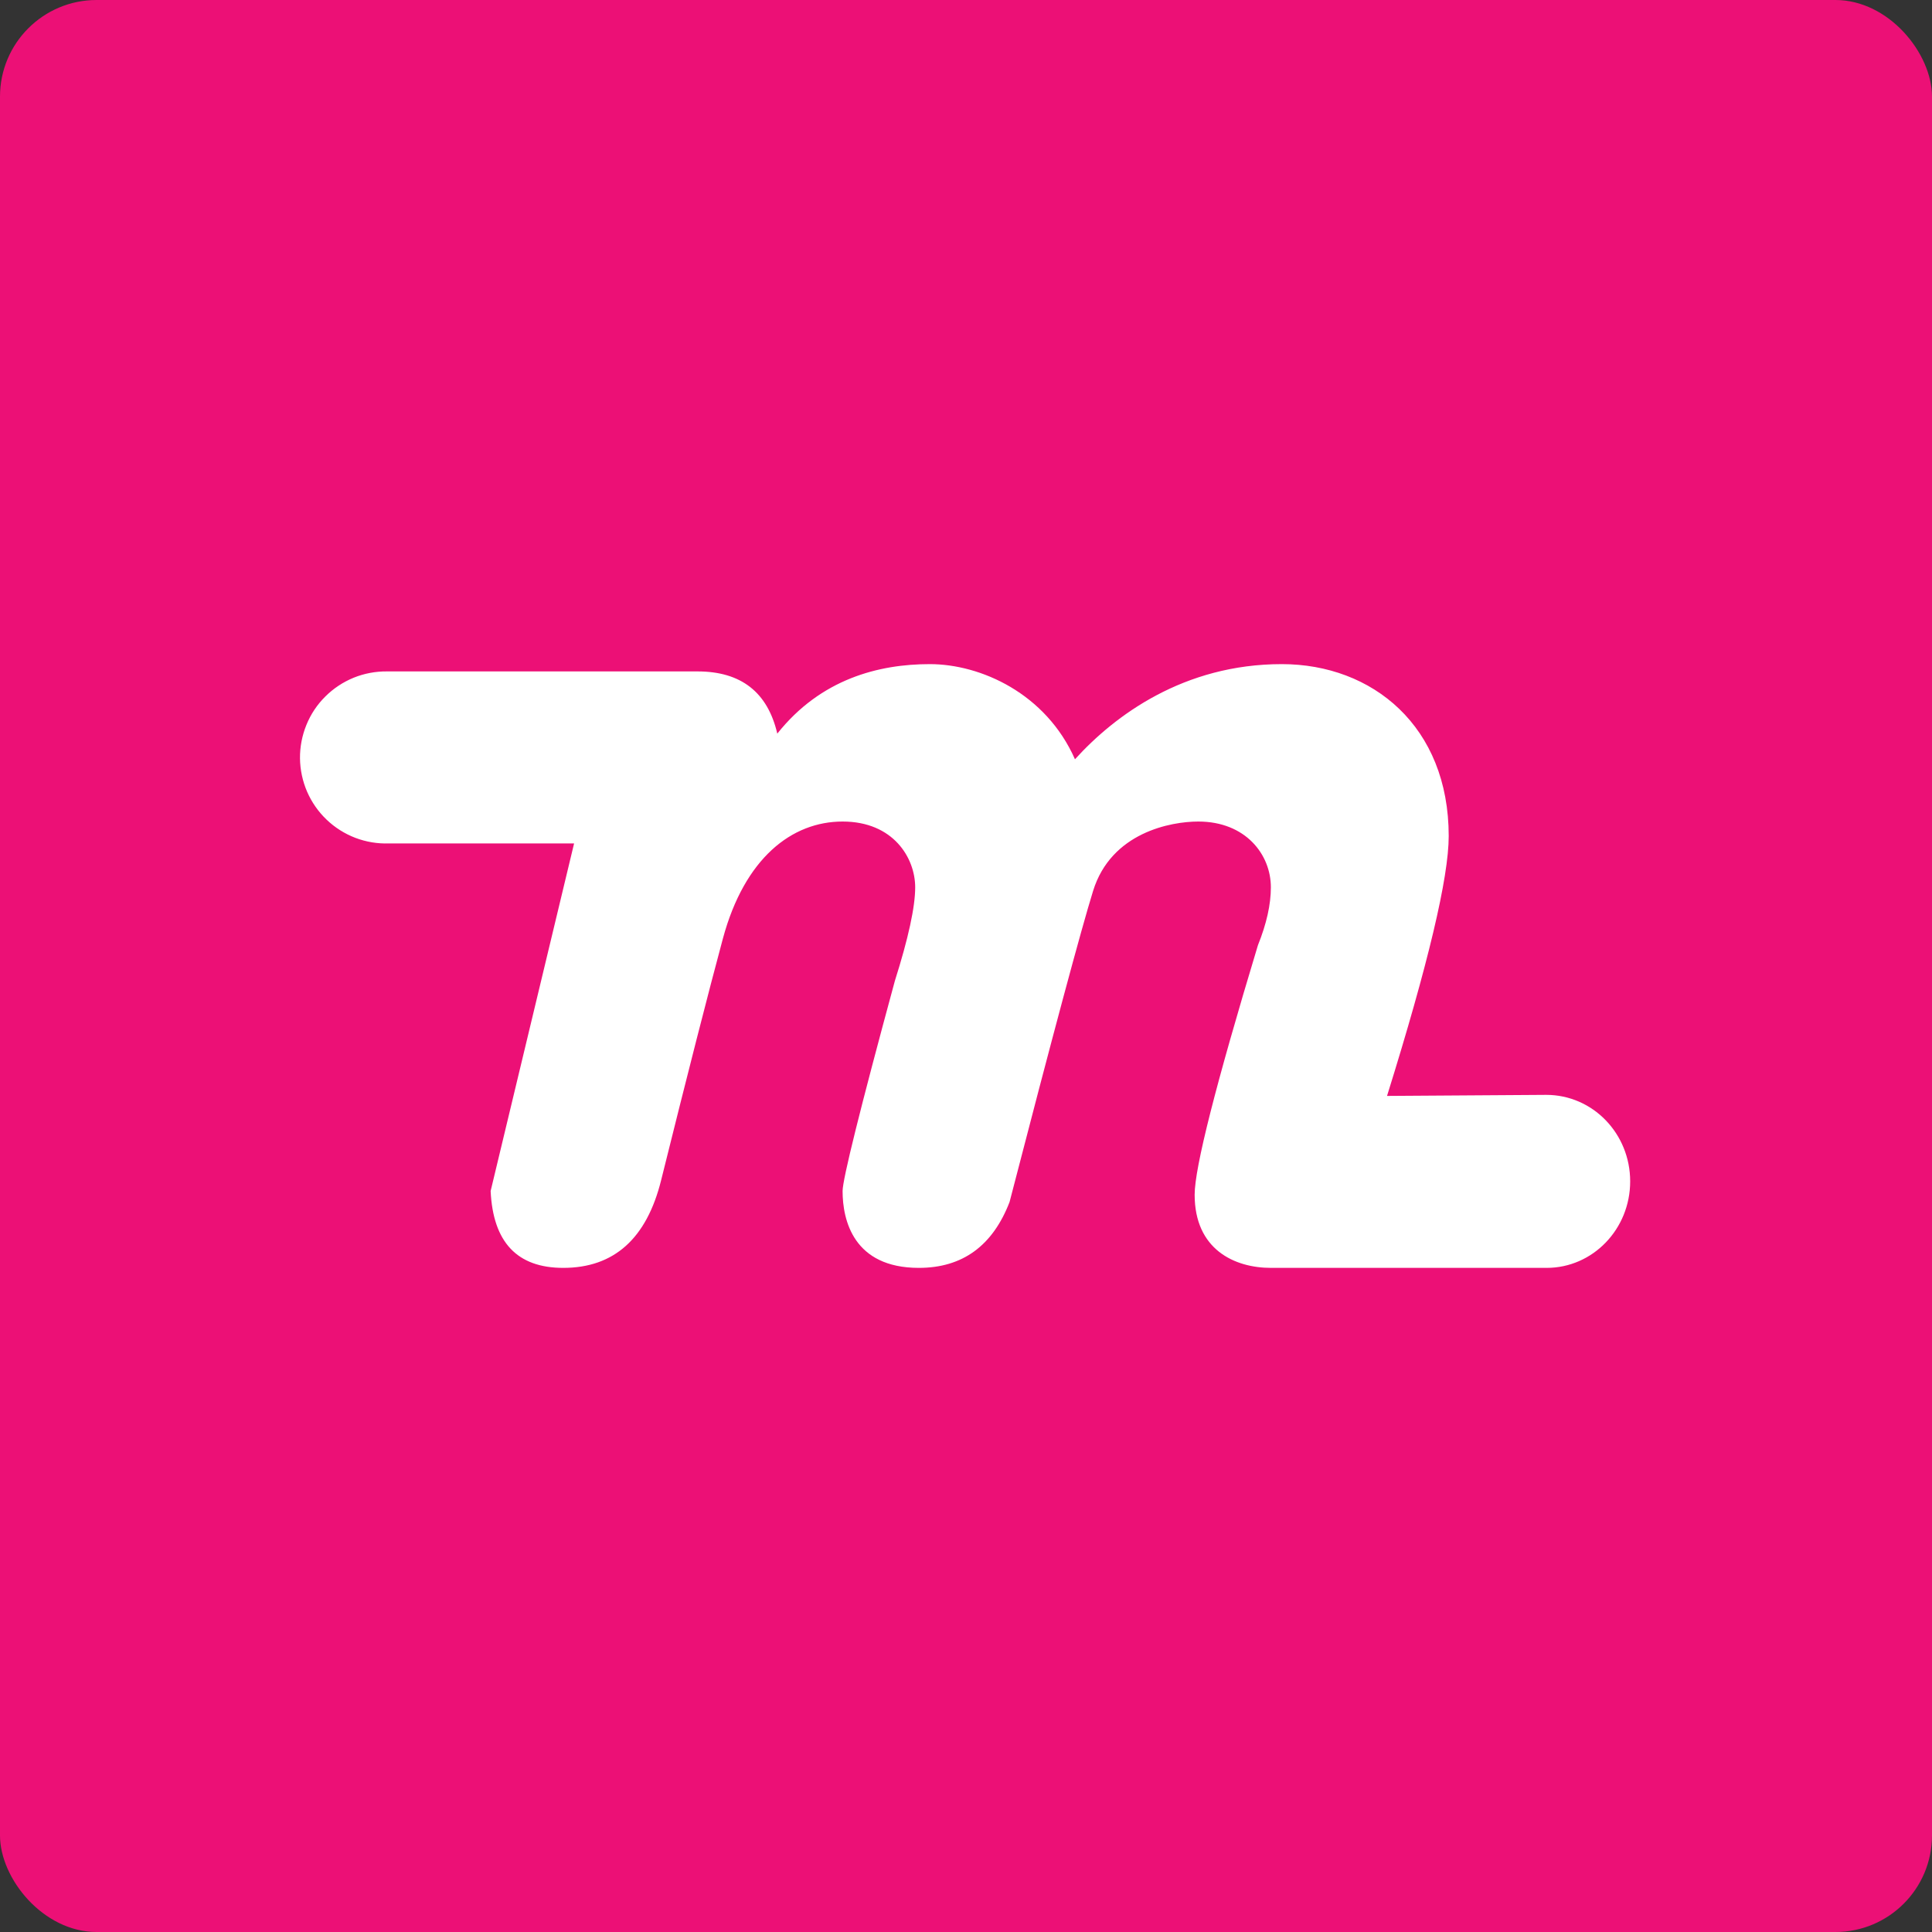 <svg width="40" height="40" viewBox="0 0 40 40" fill="none" xmlns="http://www.w3.org/2000/svg">
<rect x="0" y="0" width="40" height="40" fill="#333333" stroke="none"/>
<rect width="40" height="40" rx="2" fill="#EC1076"/>
<path fill-rule="evenodd" clip-rule="evenodd" d="M26.313 26.25C25.561 26.25 24.734 25.871 24.734 24.735C24.734 24.175 25.172 22.454 26.044 19.57C26.223 19.125 26.312 18.725 26.312 18.371C26.312 17.69 25.787 17.009 24.809 17.009C24.242 17.009 23.006 17.234 22.631 18.446C22.381 19.255 21.804 21.401 20.902 24.886C20.552 25.795 19.925 26.25 19.024 26.25C17.672 26.25 17.445 25.265 17.445 24.659C17.445 24.419 17.805 22.968 18.527 20.309C18.808 19.421 18.948 18.775 18.948 18.371C18.948 17.765 18.498 17.009 17.445 17.009C16.394 17.009 15.417 17.765 14.967 19.431C14.667 20.544 14.241 22.21 13.689 24.431C13.389 25.644 12.712 26.25 11.661 26.25C10.708 26.25 10.208 25.72 10.158 24.659L11.886 17.462H8.054C7.817 17.471 7.58 17.431 7.358 17.347C7.136 17.262 6.933 17.134 6.762 16.97C6.59 16.806 6.453 16.609 6.358 16.391C6.264 16.173 6.214 15.939 6.211 15.701C6.209 15.463 6.254 15.228 6.344 15.008C6.433 14.788 6.566 14.588 6.735 14.421C6.903 14.253 7.103 14.121 7.323 14.031C7.543 13.942 7.779 13.898 8.017 13.901H14.441C15.342 13.901 15.893 14.331 16.093 15.189C16.995 14.054 18.197 13.75 19.25 13.75C20.304 13.75 21.654 14.356 22.256 15.72C23.081 14.81 24.509 13.75 26.538 13.75C28.416 13.75 29.994 15.037 29.994 17.31C29.994 18.169 29.568 19.962 28.717 22.69L32.013 22.668C32.977 22.668 33.751 23.47 33.751 24.459C33.751 25.448 32.977 26.25 32.022 26.25H26.313Z" fill="white"/>
</svg>
